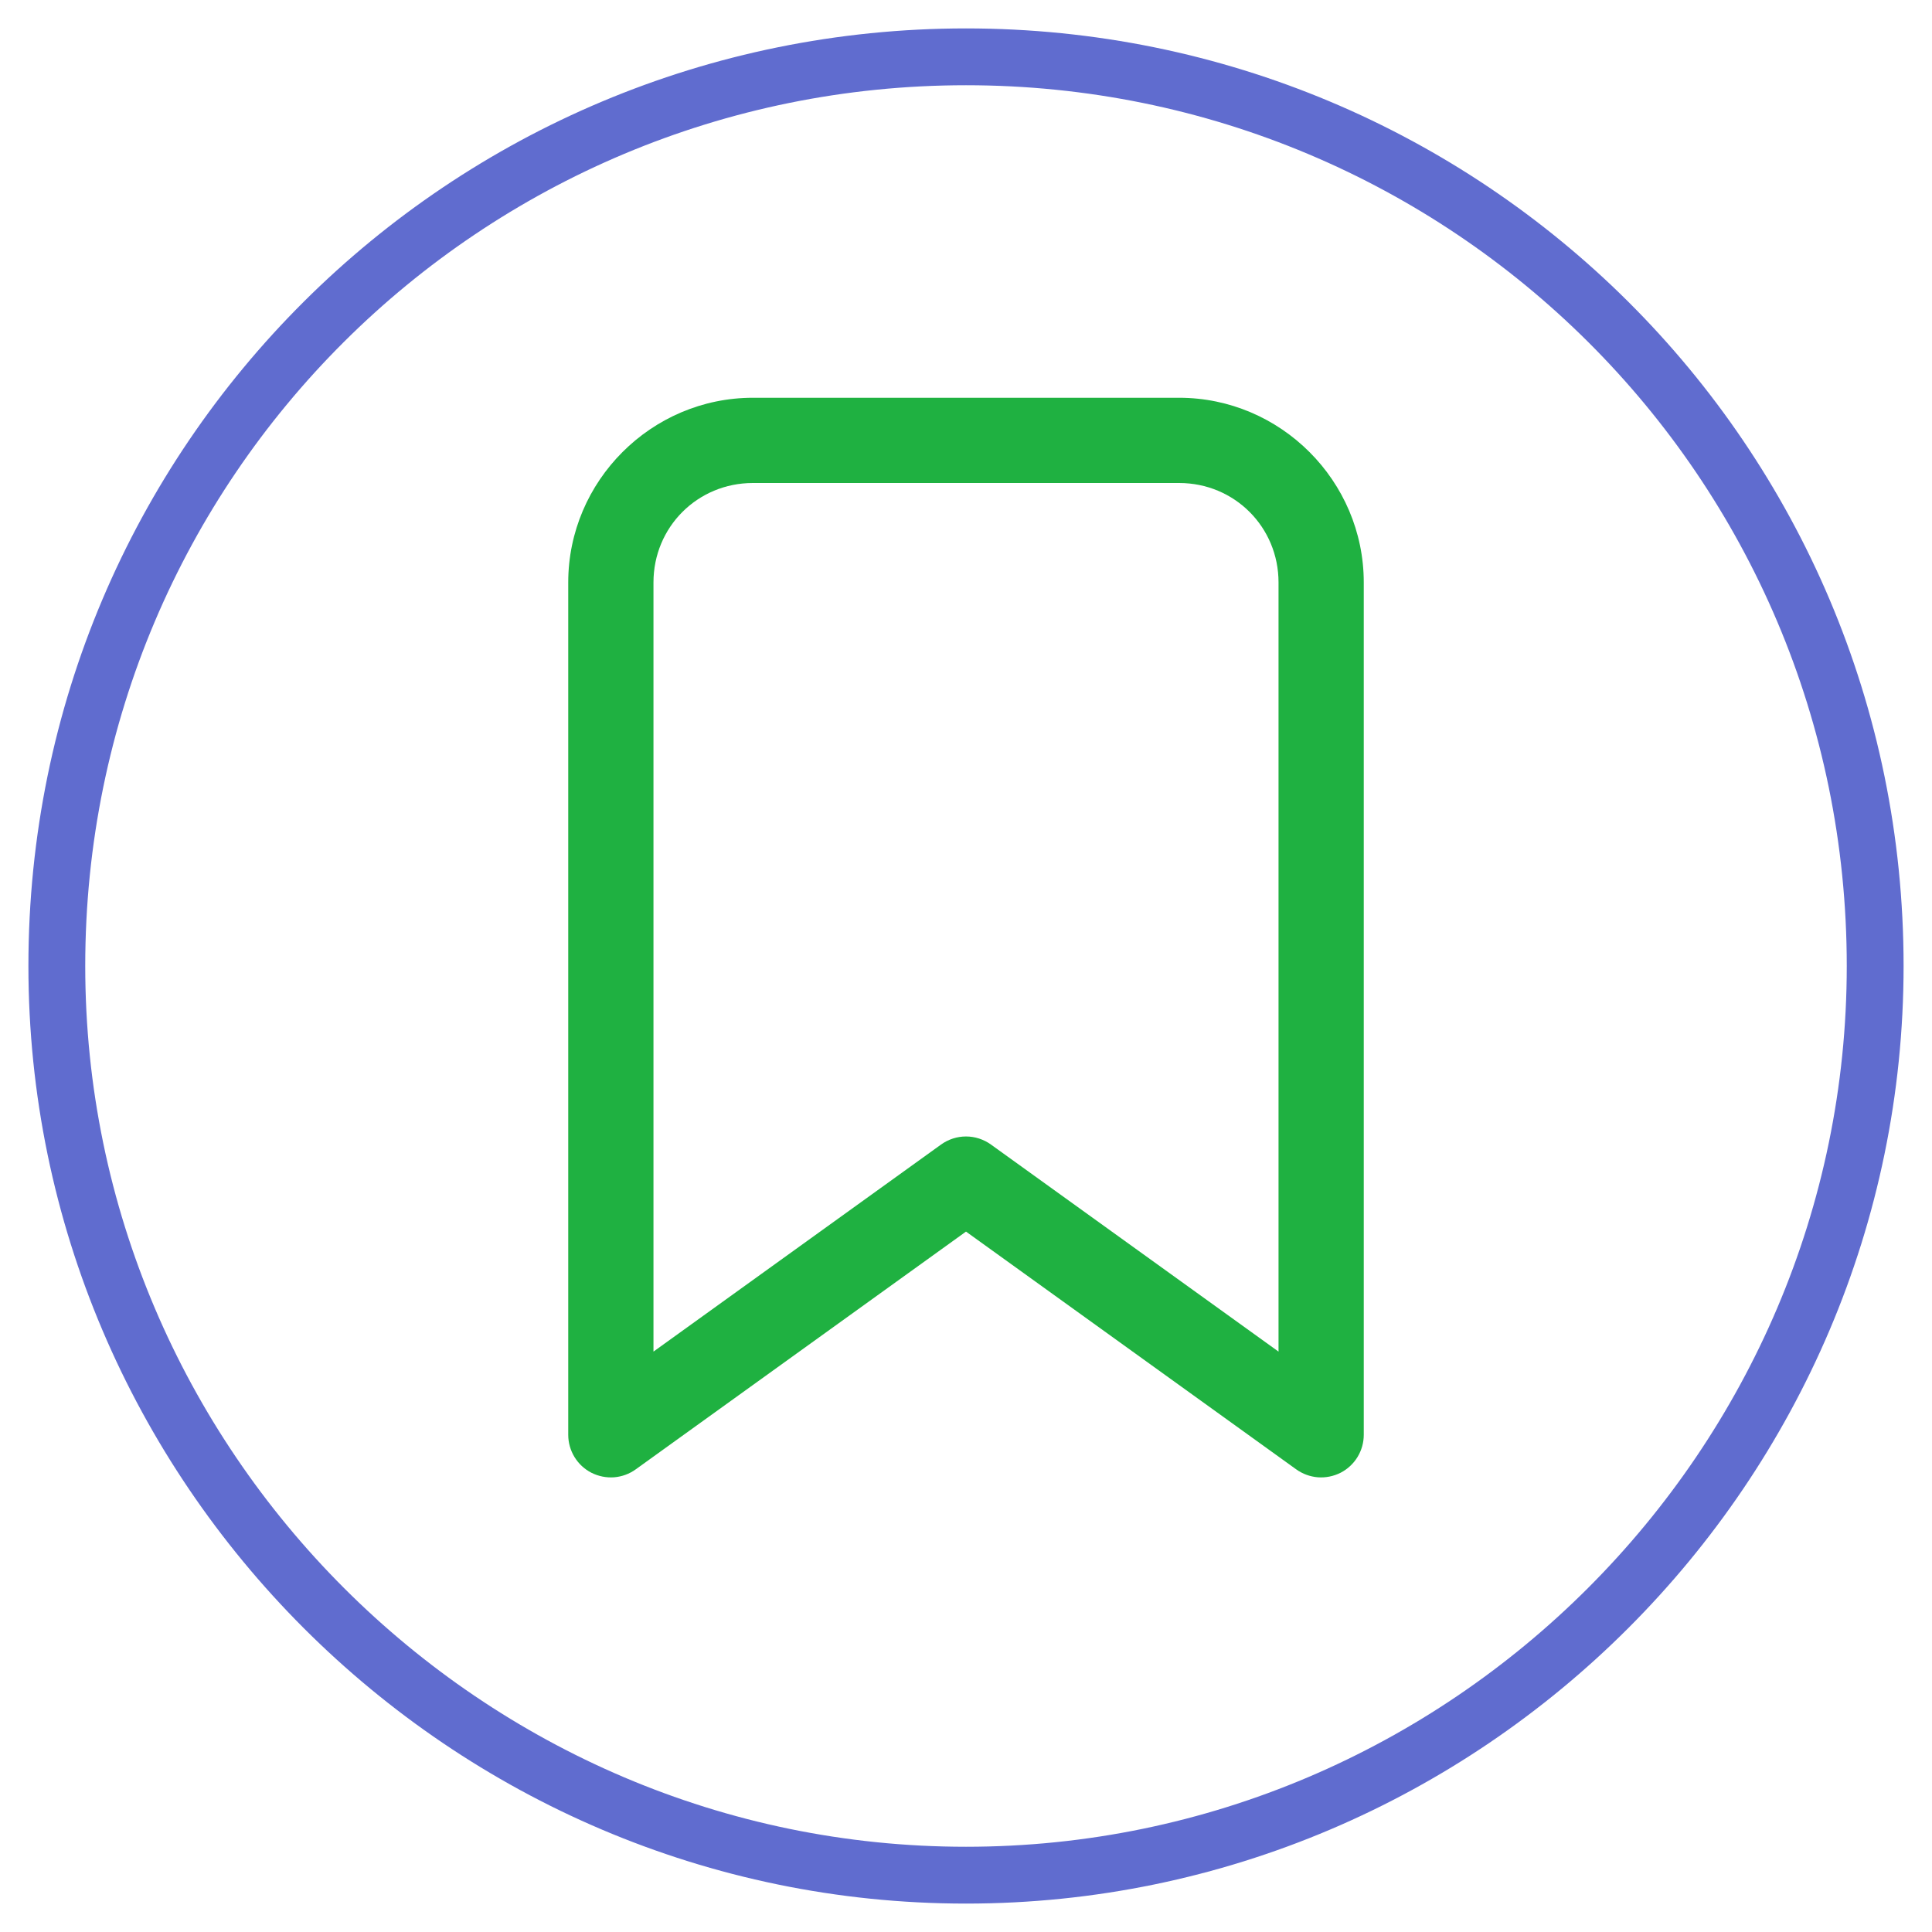 <svg width="34" height="34" viewBox="0 0 34 34" fill="none" xmlns="http://www.w3.org/2000/svg">
<path d="M13.25 7C11.464 7 10 8.464 10 10.25V25.25C10 25.388 10.038 25.523 10.11 25.641C10.182 25.759 10.285 25.855 10.408 25.918C10.531 25.98 10.669 26.008 10.807 25.998C10.944 25.987 11.076 25.939 11.188 25.858L17 21.674L22.811 25.858C22.924 25.939 23.056 25.987 23.193 25.998C23.331 26.008 23.469 25.98 23.592 25.918C23.715 25.855 23.818 25.759 23.89 25.641C23.962 25.523 24 25.388 24 25.25V10.25C24 8.464 22.536 7 20.75 7H13.25ZM13.25 8.5H20.75C21.725 8.5 22.5 9.275 22.5 10.25V23.786L17.439 20.142C17.311 20.05 17.157 20 17 20C16.843 20 16.689 20.05 16.561 20.142L11.5 23.786V10.25C11.5 9.275 12.275 8.5 13.25 8.5Z" fill="#1FB141"/>
<path d="M17 1C25.8 1 33 8.1 33 17C33 25.8 25.8 33 17 33C8.2 33 1 25.8 1 17C1 8.1 8.2 1 17 1Z" stroke="#606CCF" strokeWidth="2" stroke-miterlimit="100"/>
</svg>
